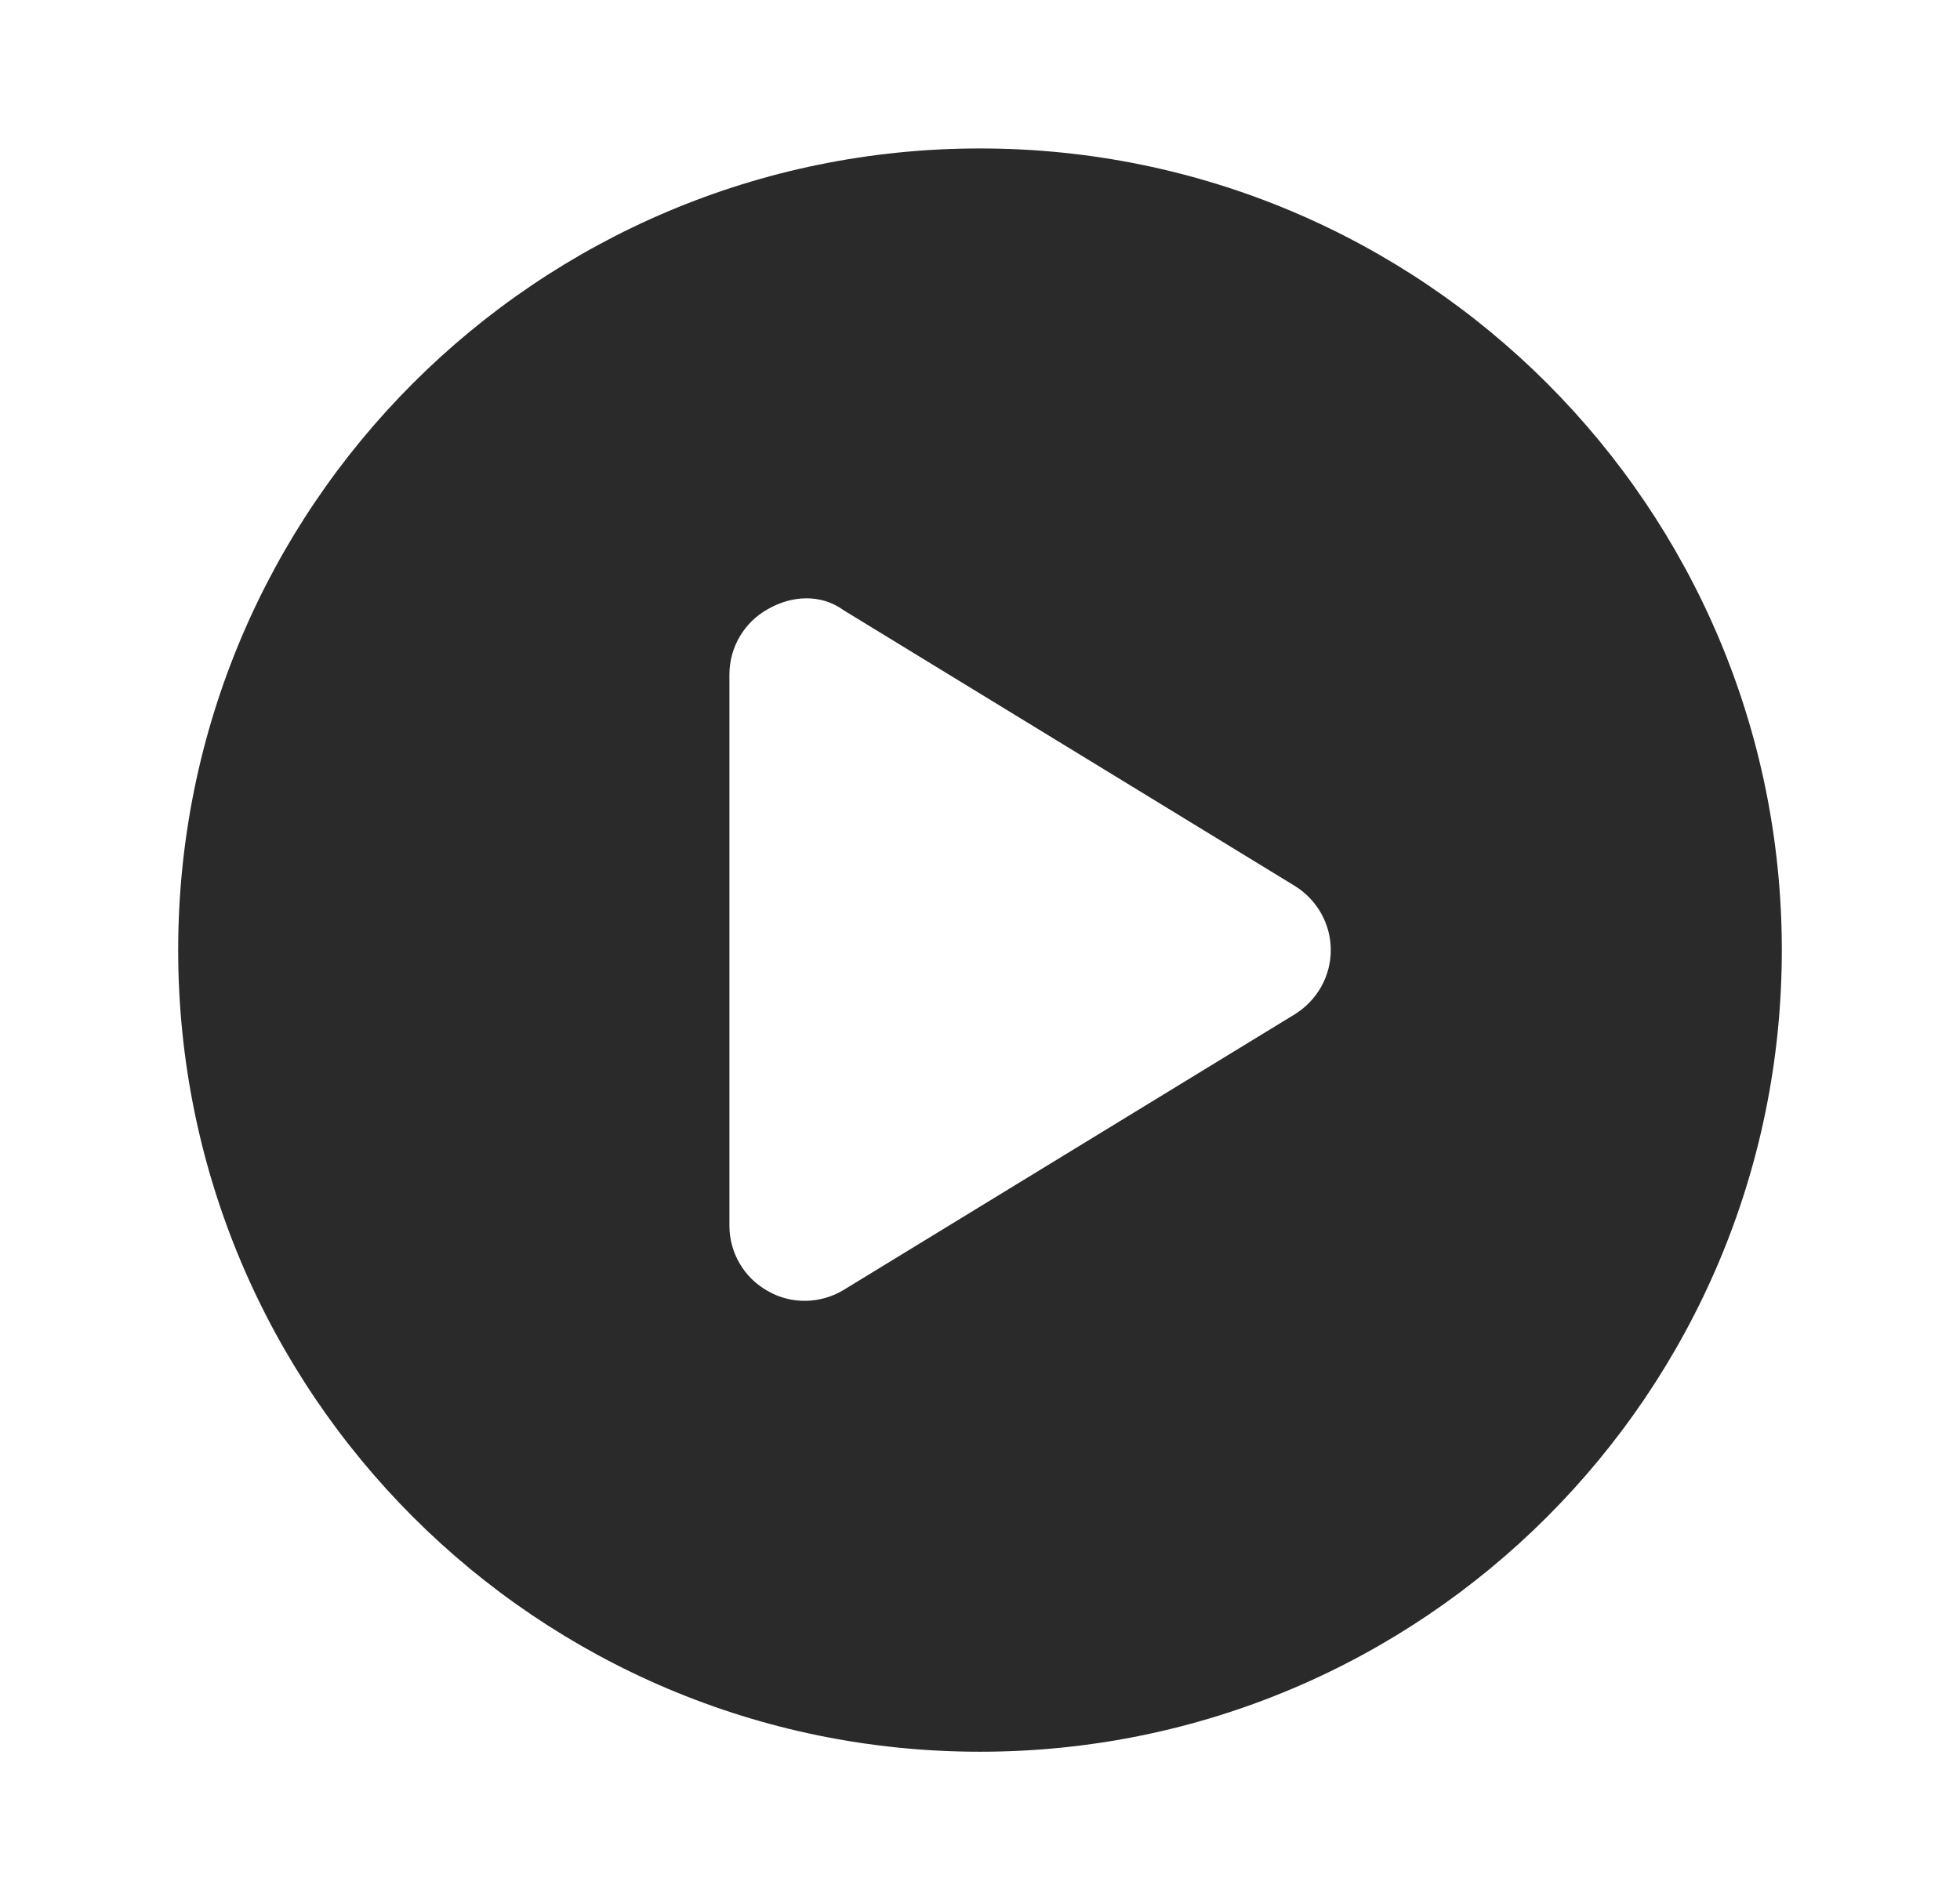<svg width="33" height="32" viewBox="0 0 33 32" fill="none" xmlns="http://www.w3.org/2000/svg">
<g clip-path="url(#clip0_169_1147)">
<path d="M30 16C30 23.457 23.957 29.5 16.5 29.5C9.043 29.5 3 23.457 3 16C3 8.543 9.043 2.5 16.5 2.5C23.957 2.5 30 8.543 30 16ZM12.281 11.359V20.641C12.281 21.099 12.529 21.521 12.93 21.743C13.325 21.97 13.816 21.959 14.206 21.722L21.8 17.081C22.174 16.849 22.406 16.443 22.406 16C22.406 15.557 22.174 15.151 21.8 14.919L14.206 10.278C13.816 9.994 13.325 10.03 12.93 10.257C12.529 10.479 12.281 10.901 12.281 11.359Z" fill="#292A29"/>
</g>
<defs>
<clipPath id="clip0_169_1147">
<rect width="27" height="27" fill="white" transform="translate(3 2.5)"/>
</clipPath>
</defs>
</svg>

